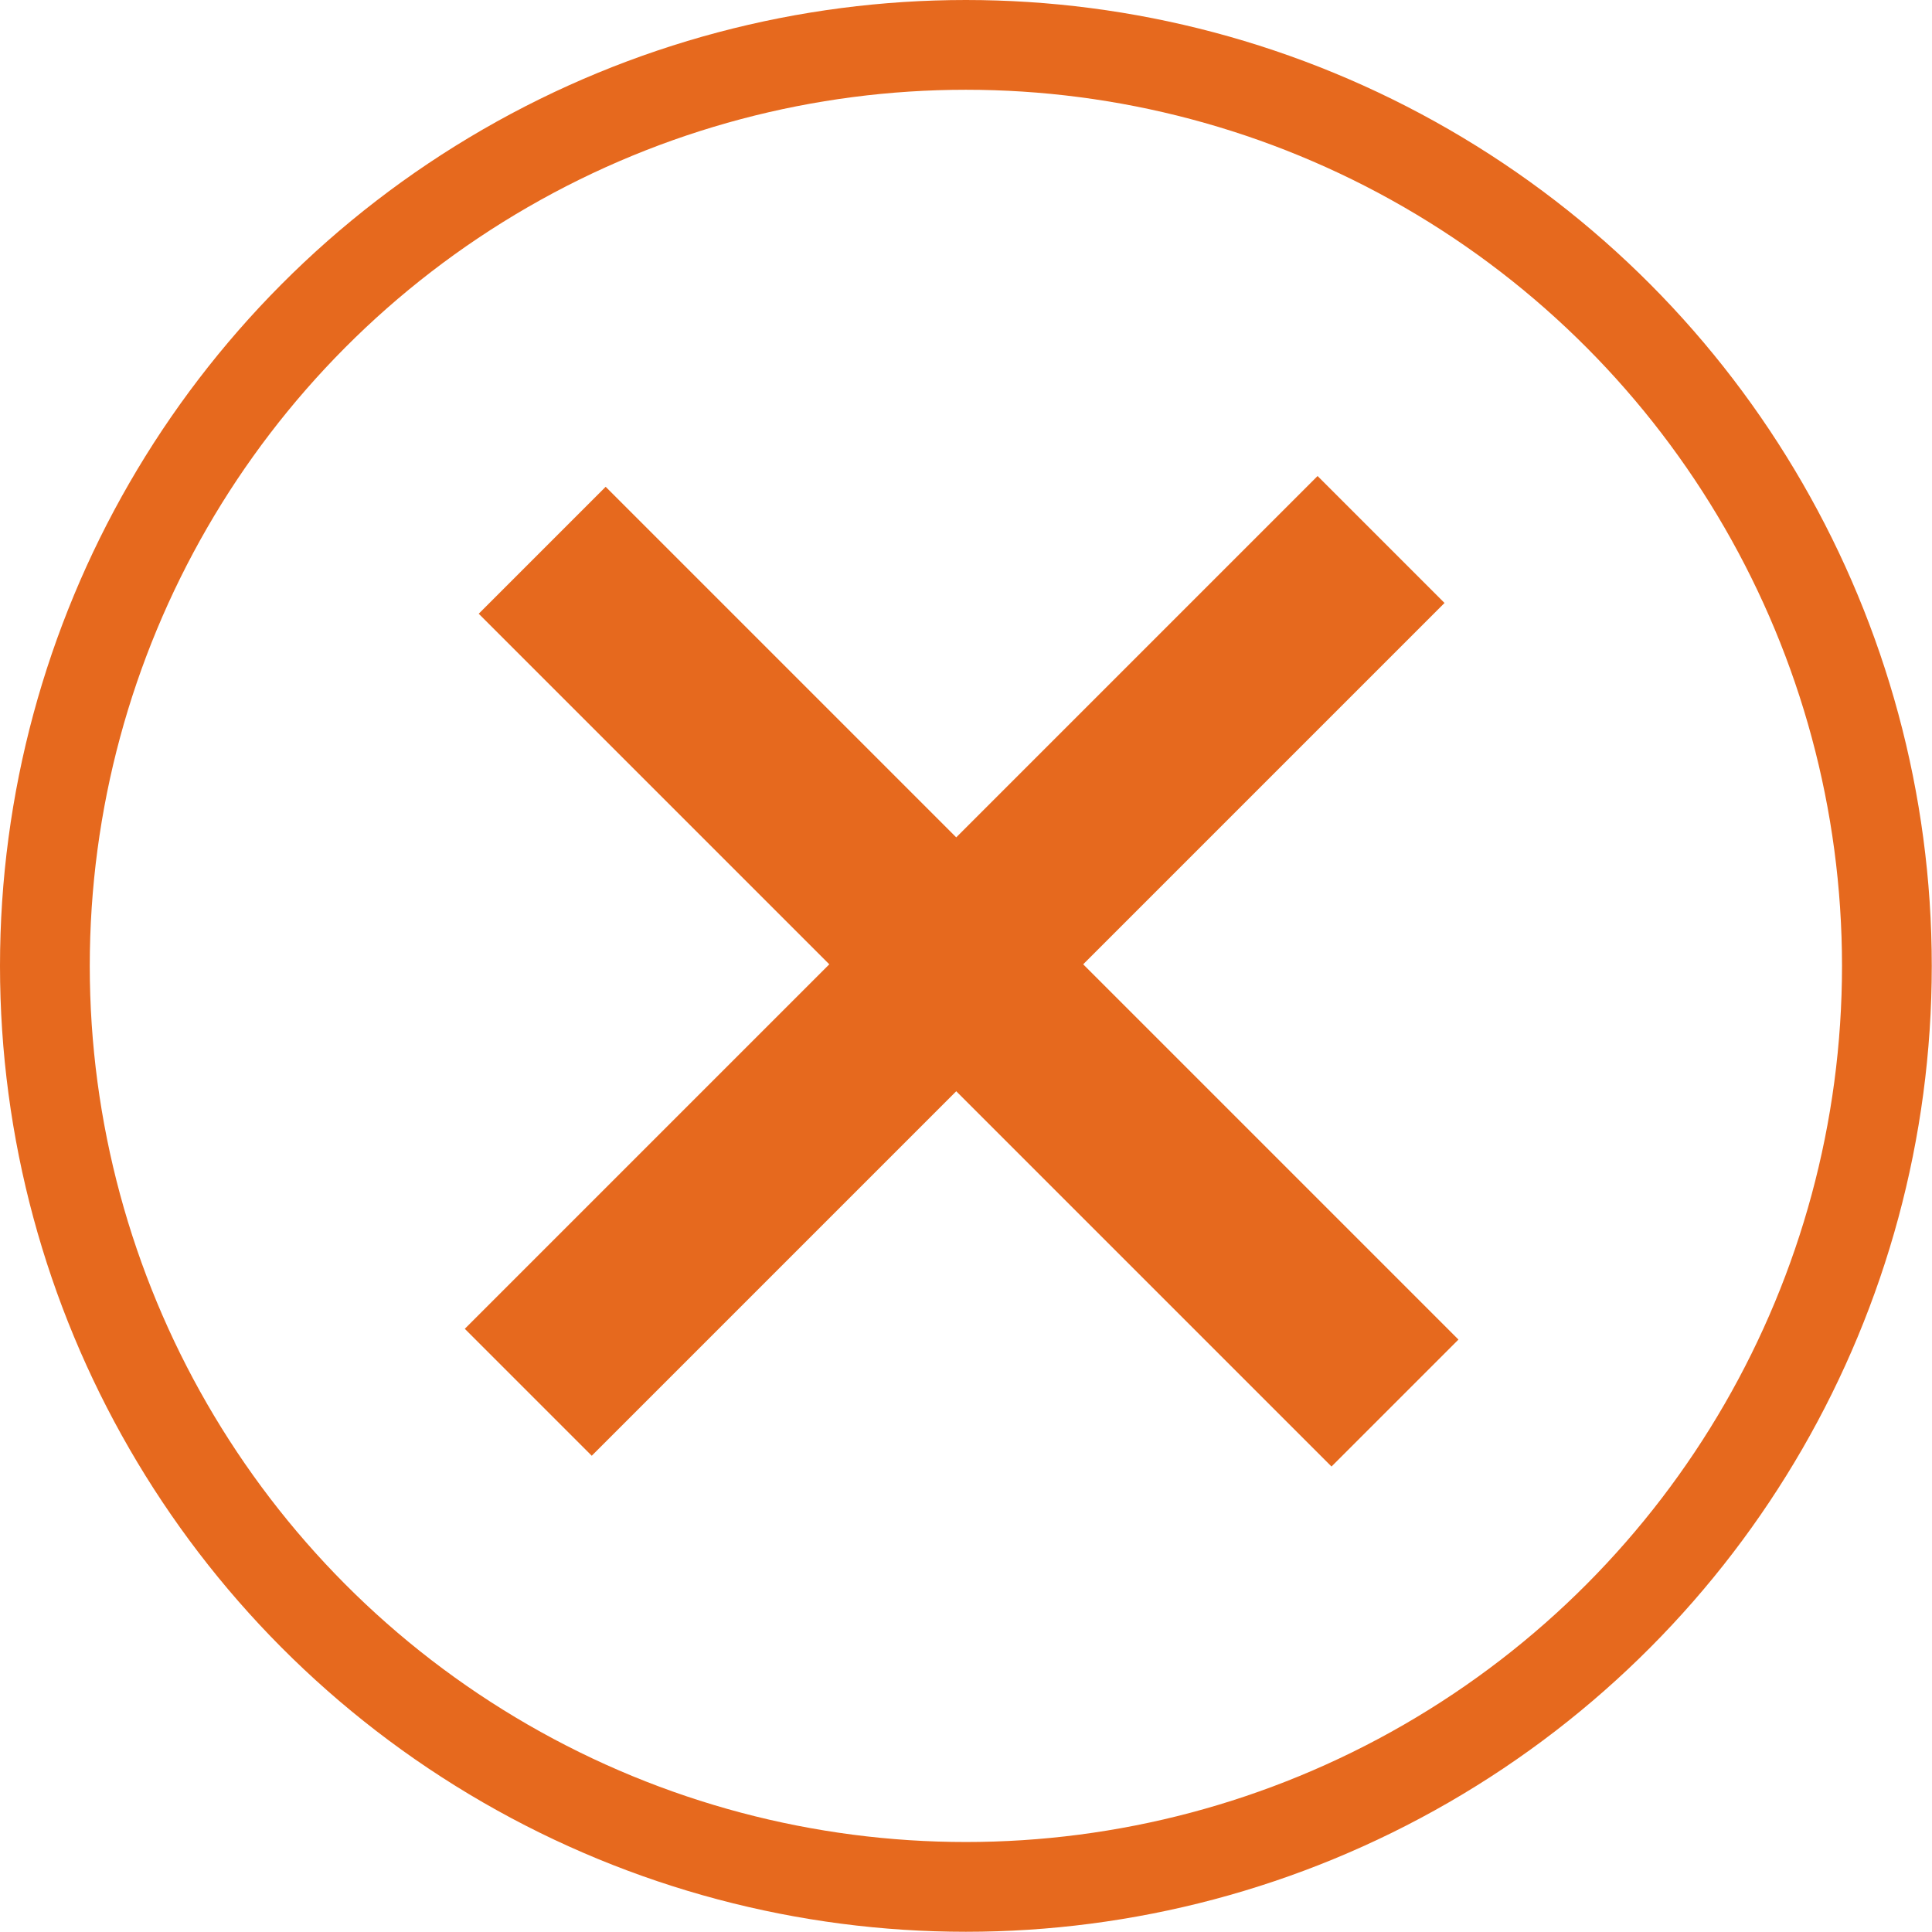 <svg xmlns="http://www.w3.org/2000/svg" viewBox="0 0 86.09 86.09"><defs><style>.cls-1,.cls-2{fill:none;stroke:#e6691e;stroke-miterlimit:10;}.cls-1{stroke-width:4px;}.cls-2{stroke-width:8px;}</style></defs><g id="Layer_2" data-name="Layer 2"><g id="Layer_1-2" data-name="Layer 1"><circle class="cls-1" cx="43.04" cy="43.04" r="41.04"/><line class="cls-2" x1="61.54" y1="24.04" x2="23.54" y2="62.04"/><line class="cls-2" x1="24.16" y1="24.52" x2="62.16" y2="62.52"/></g></g></svg>